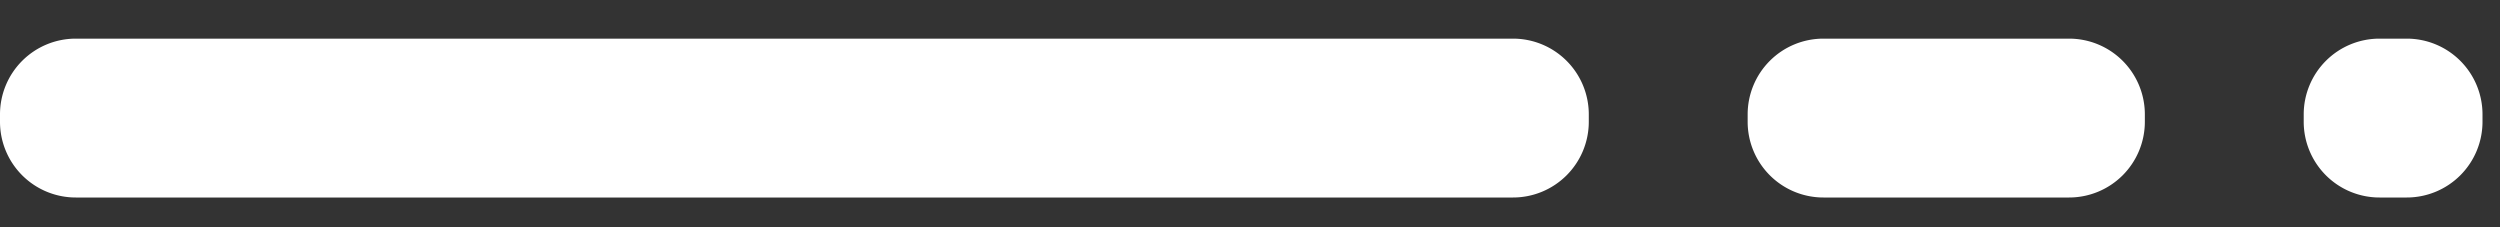 <svg xmlns="http://www.w3.org/2000/svg" width="33" height="3" viewBox="0 0 33 3"><rect x="0" y="0" width="33" height="3" fill="#333333" stroke="none"/><g><g><path fill="#fff" d="M1 2.607a1 1 0 0 1-1-1V1.51a1 1 0 0 1 1-1h18.972a1 1 0 0 1 1 1v.097a1 1 0 0 1-1 1z"/></g><g><path fill="#fff" d="M24.069 2.607a1 1 0 0 1-1-1V1.51a1 1 0 0 1 1-1h3.243a1 1 0 0 1 1 1v.097a1 1 0 0 1-1 1z"/></g><g><path fill="#fff" d="M31.409 2.607a1 1 0 0 1-1-1V1.51a1 1 0 0 1 1-1h.36a1 1 0 0 1 1 1v.097a1 1 0 0 1-1 1z"/></g></g></svg>